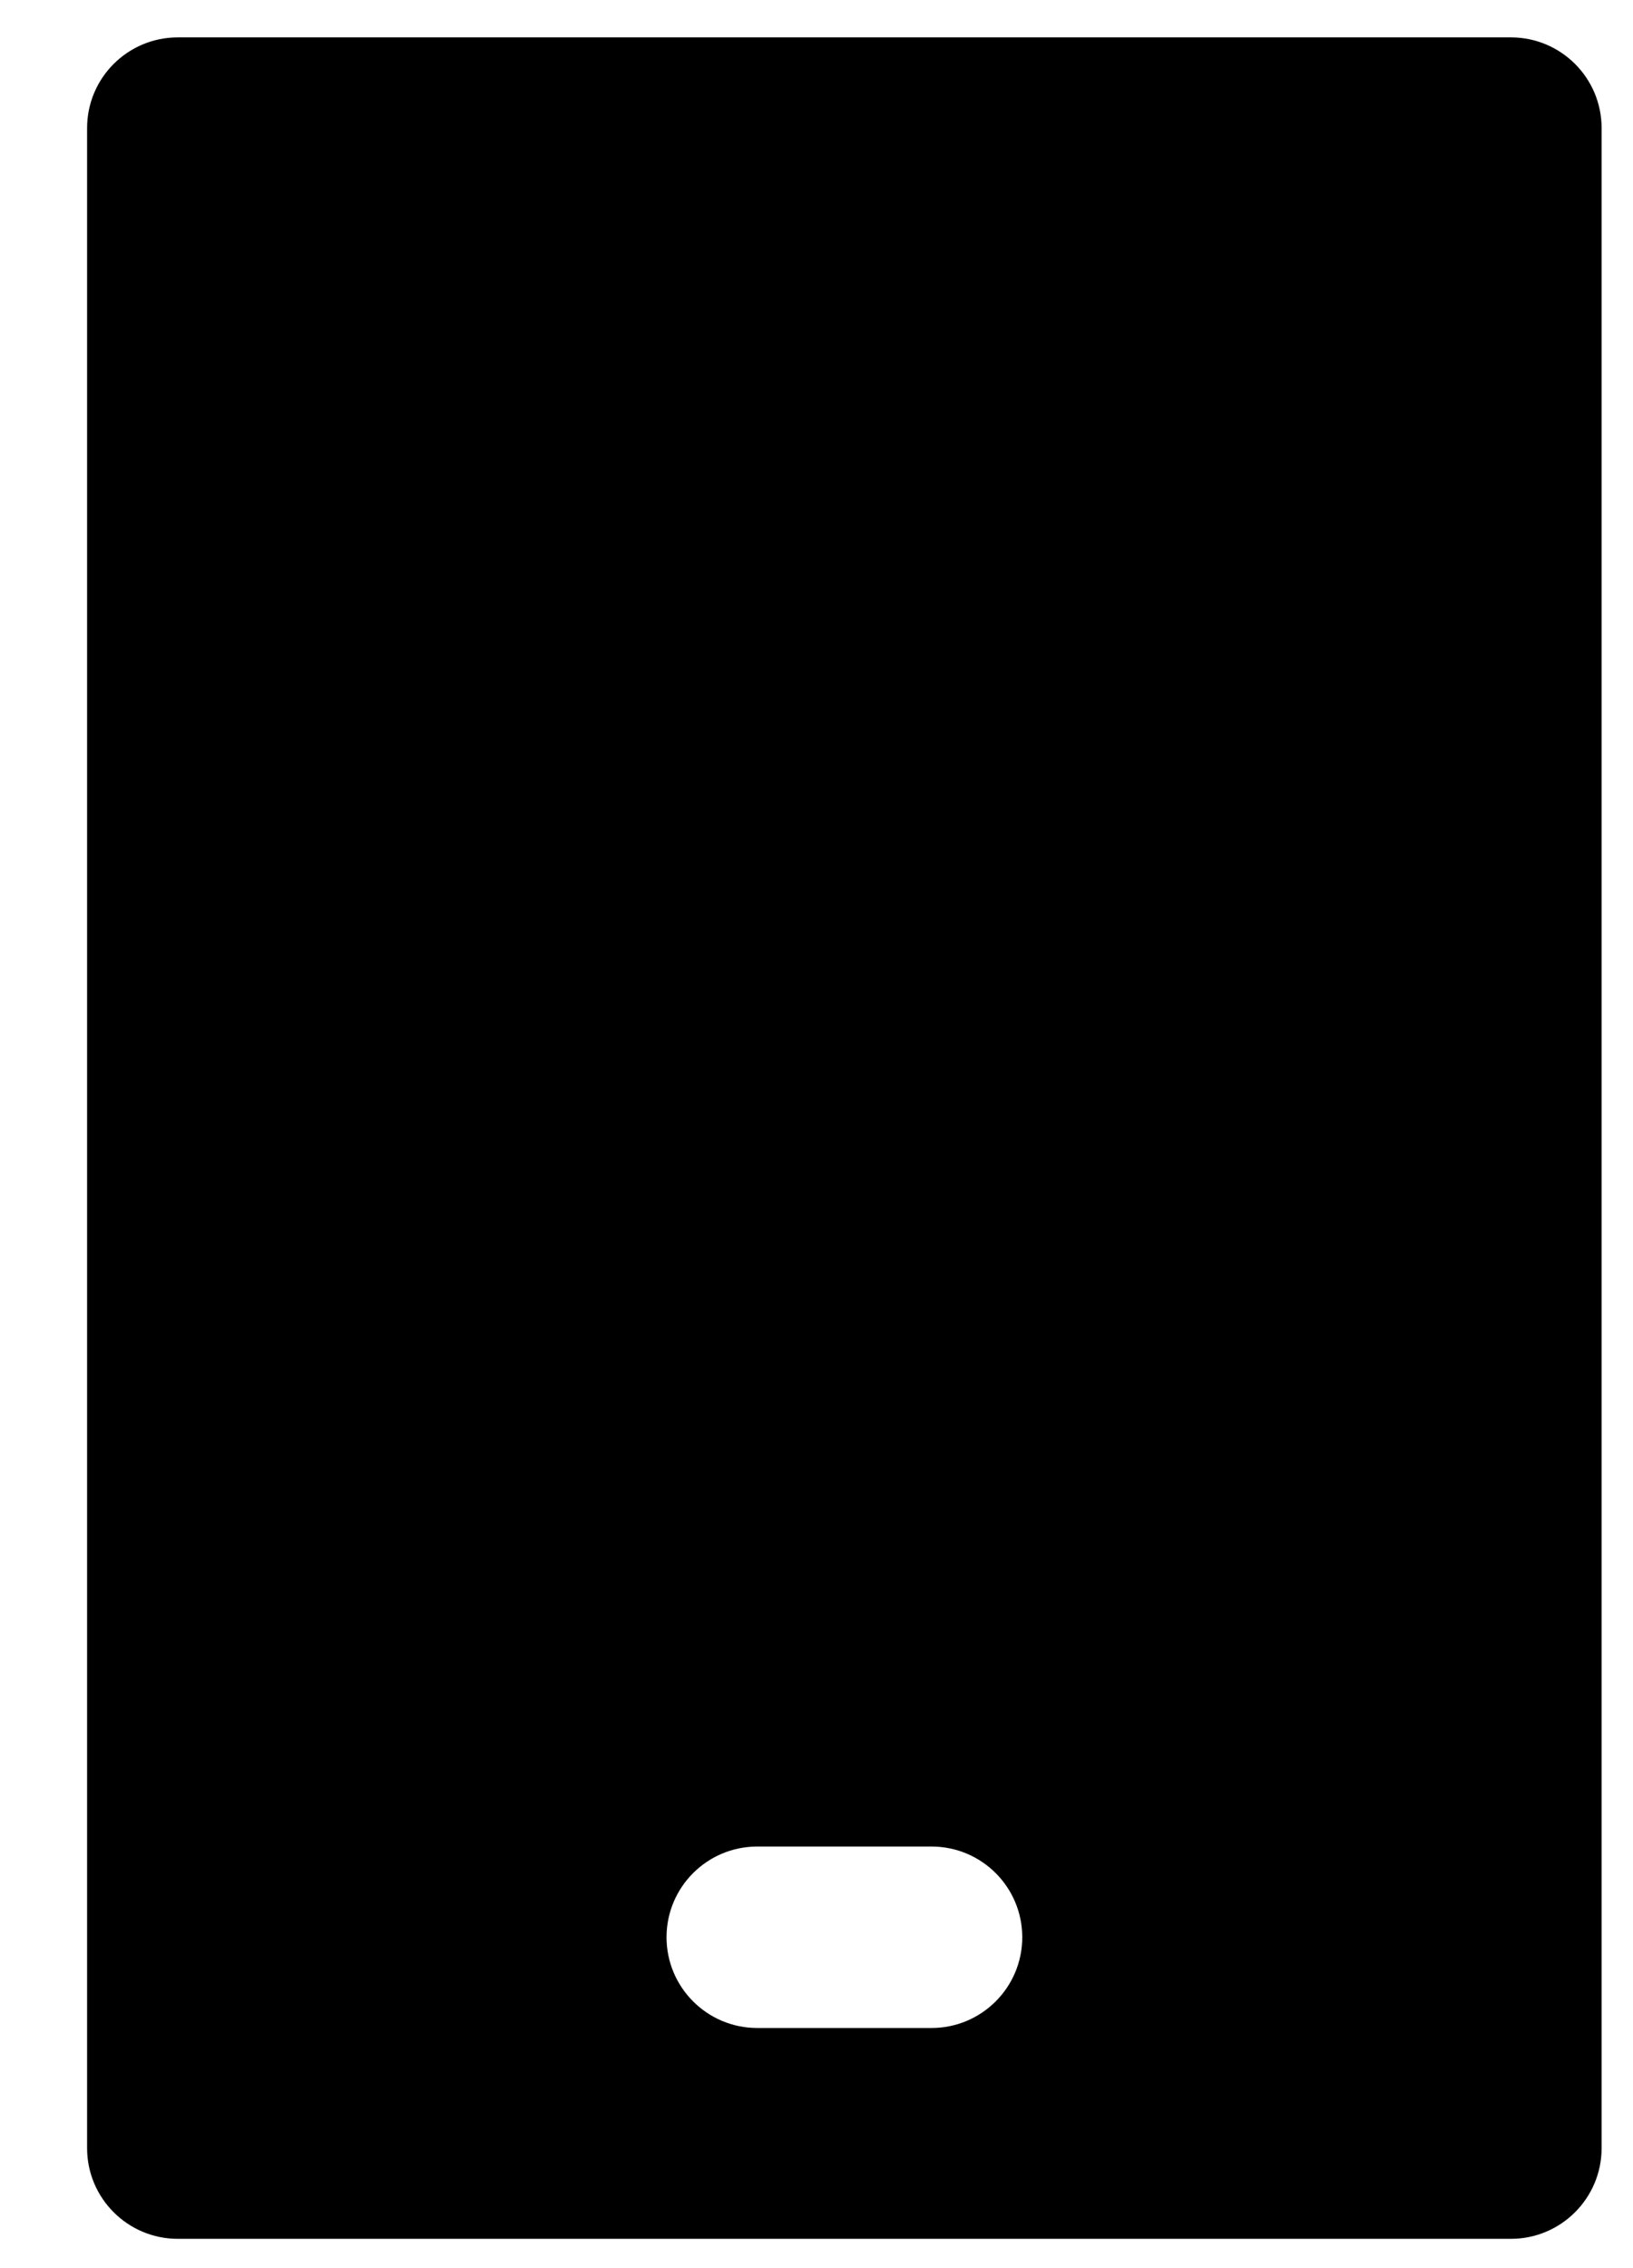 <svg width="18" height="25" viewBox="0 0 18 25" fill="none" xmlns="http://www.w3.org/2000/svg">
<path fill-rule="evenodd" clip-rule="evenodd" d="M1.96 0.412H16.654C17.206 0.412 17.654 0.859 17.654 1.412V23.677C17.654 24.229 17.206 24.677 16.654 24.677H1.96C1.408 24.677 0.96 24.229 0.96 23.677V1.412C0.96 0.859 1.408 0.412 1.96 0.412ZM8.347 20.353C7.795 20.353 7.347 20.8 7.347 21.353C7.347 21.905 7.795 22.353 8.347 22.353H10.268C10.82 22.353 11.268 21.905 11.268 21.353C11.268 20.8 10.82 20.353 10.268 20.353H8.347Z" fill="black"/>
</svg>
